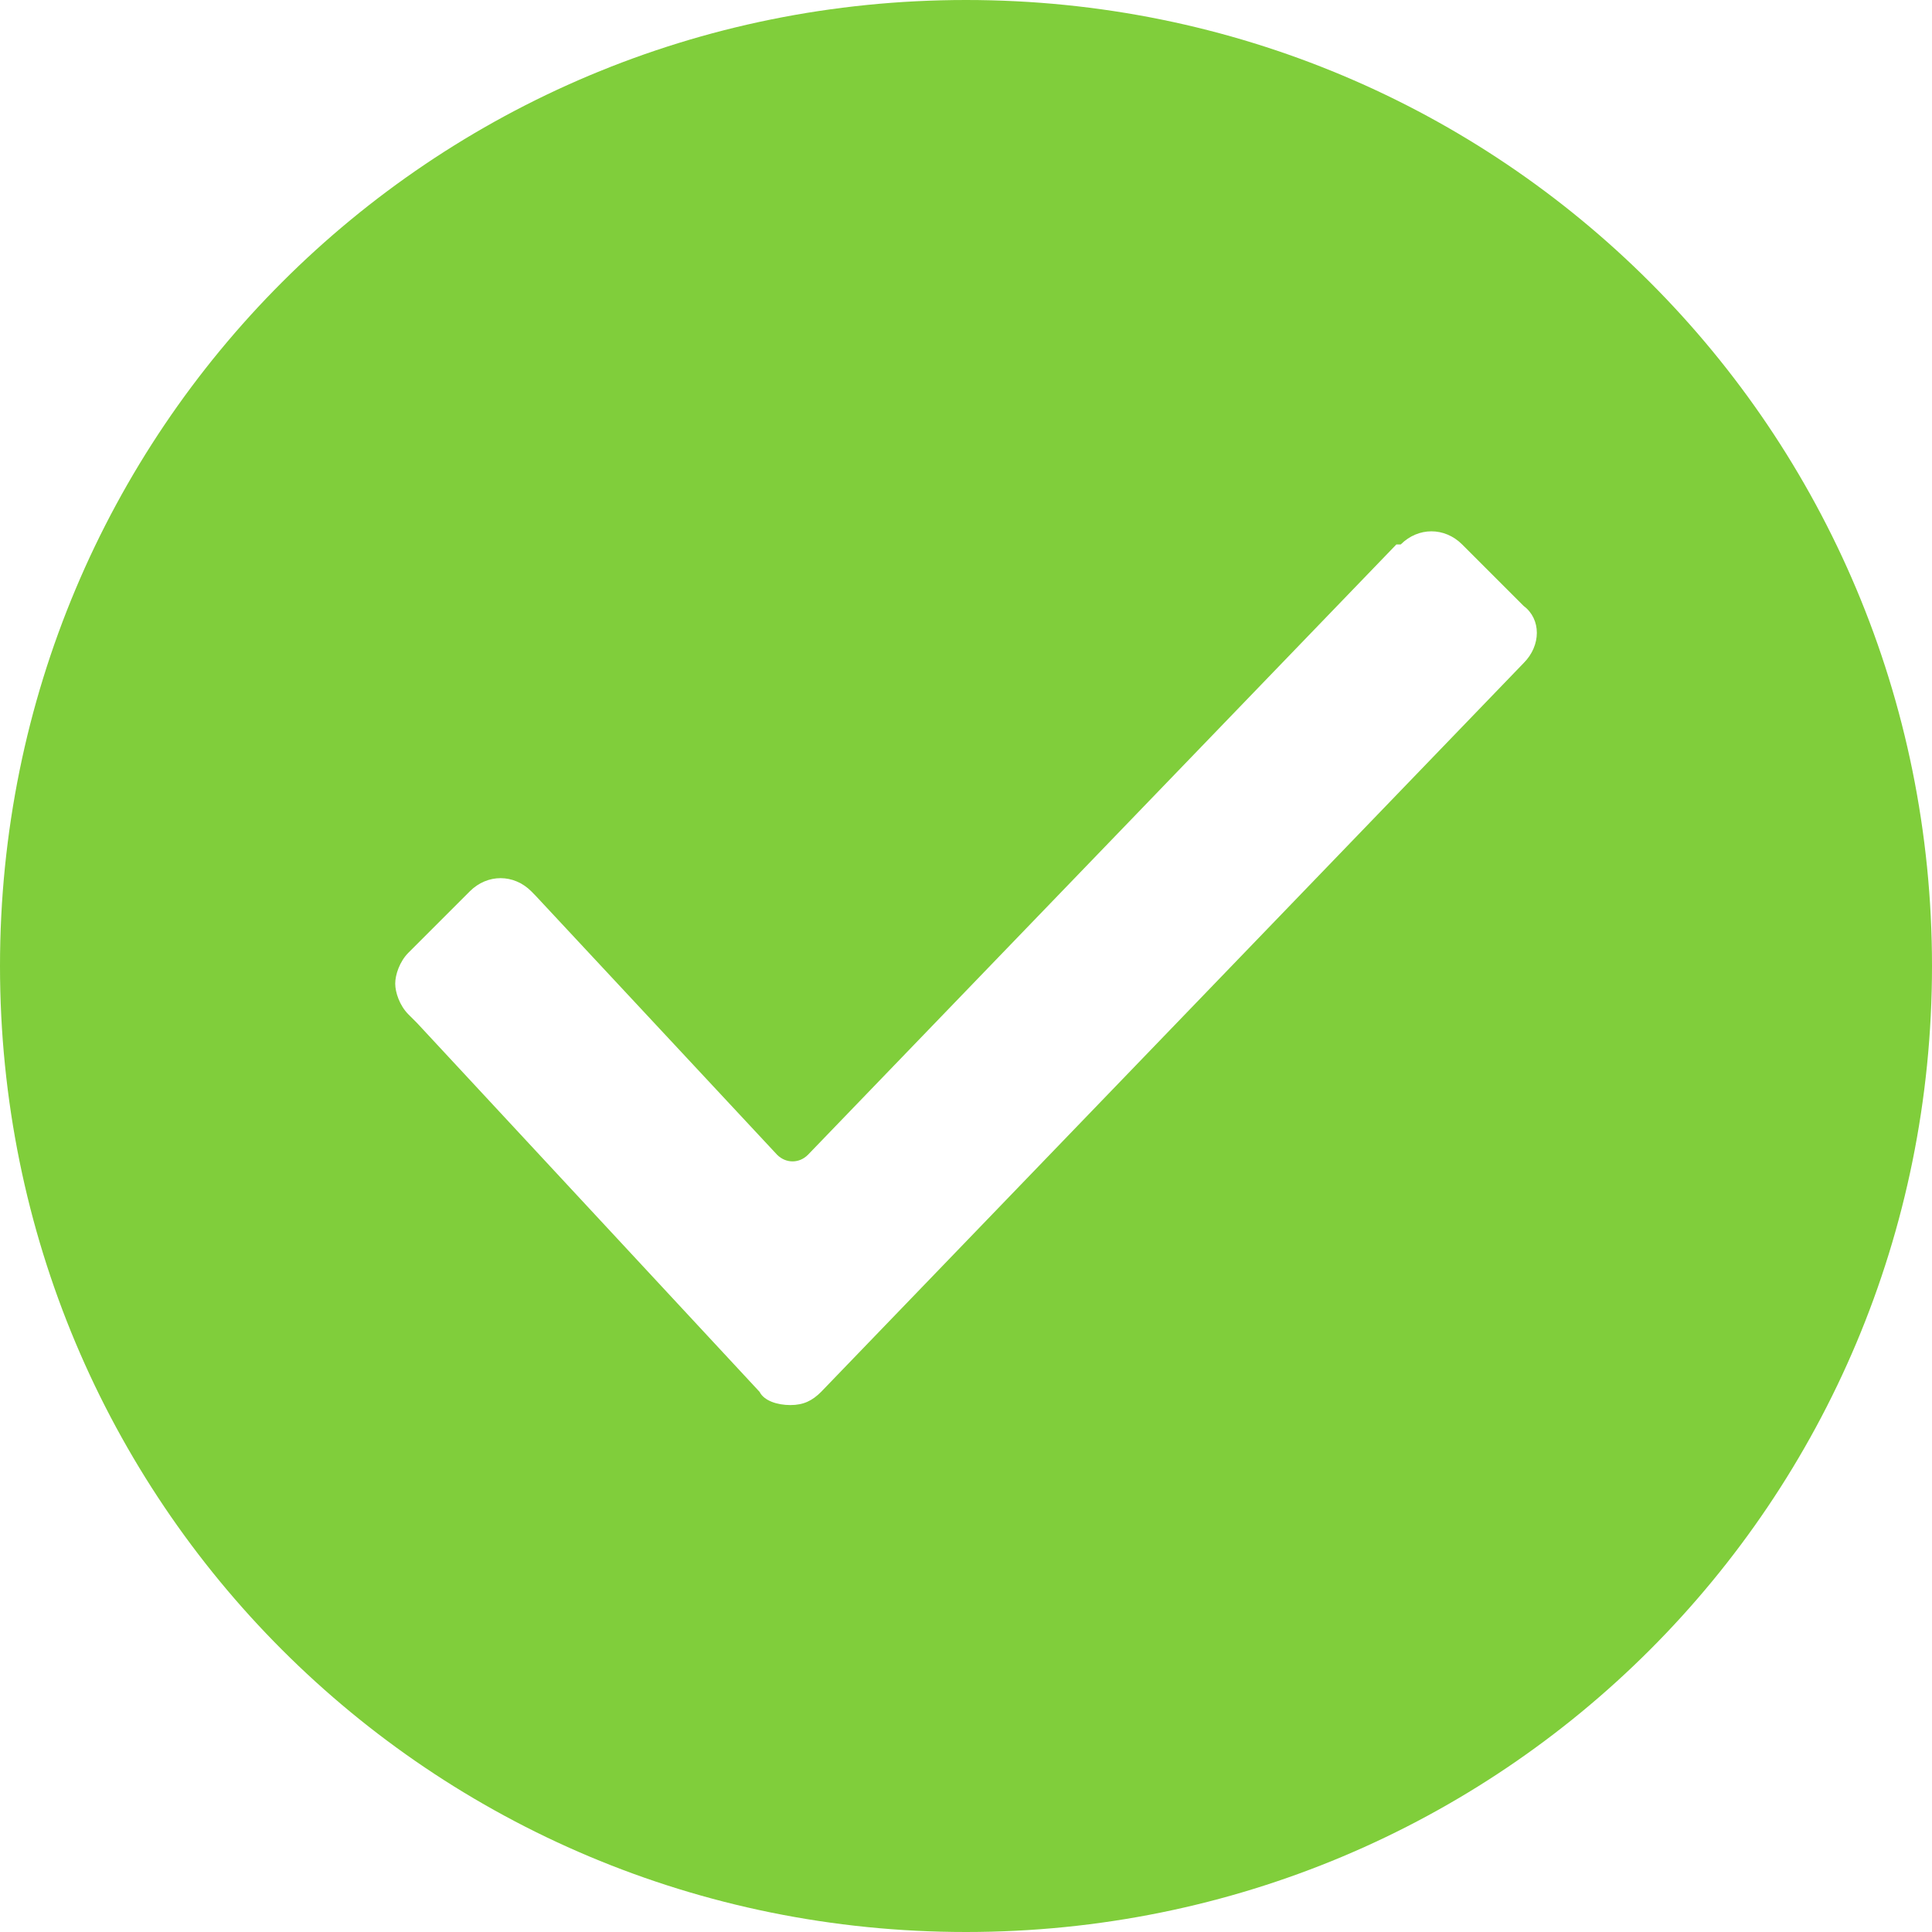 <?xml version="1.0" encoding="UTF-8"?>
<svg width="23px" height="23px" viewBox="0 0 23 23" version="1.1" xmlns="http://www.w3.org/2000/svg" xmlns:xlink="http://www.w3.org/1999/xlink">
    <!-- Generator: Sketch 53.2 (72643) - https://sketchapp.com -->
    <title>Shape</title>
    <desc>Created with Sketch.</desc>
    <g id="Page-1" stroke="none" stroke-width="1" fill="none" fill-rule="evenodd">
        <g id="Apple-TV-Copy-2" transform="translate(-430, -1074)" fill="#80CE3B" fill-rule="nonzero">
            <g id="Group-5" transform="translate(429, 962)">
                <g id="Group-4" transform="translate(1, 112)">
                    <g id="checked-(1)">
                        <path d="M11.5,0 C5.123,0 0,5.123 0,11.5 C0,17.877 5.123,23 11.5,23 C17.877,23 23,17.877 23,11.5 C23,5.123 17.877,0 11.5,0 Z M18.139,7.893 L18.139,7.893 L9.775,16.57 C9.67,16.675 9.566,16.727 9.409,16.727 C9.252,16.727 9.095,16.675 9.043,16.57 L4.966,12.18 L4.861,12.075 C4.757,11.97 4.705,11.814 4.705,11.709 C4.705,11.605 4.757,11.448 4.861,11.343 L5.593,10.611 C5.802,10.402 6.116,10.402 6.325,10.611 L6.377,10.664 L9.252,13.748 C9.357,13.852 9.514,13.852 9.618,13.748 L16.623,6.482 L16.675,6.482 C16.884,6.273 17.198,6.273 17.407,6.482 L18.139,7.214 C18.348,7.37 18.348,7.684 18.139,7.893 L18.139,7.893 Z" id="Shape"></path>
                    </g>
                </g>
            </g>
        </g>
    </g>
</svg>